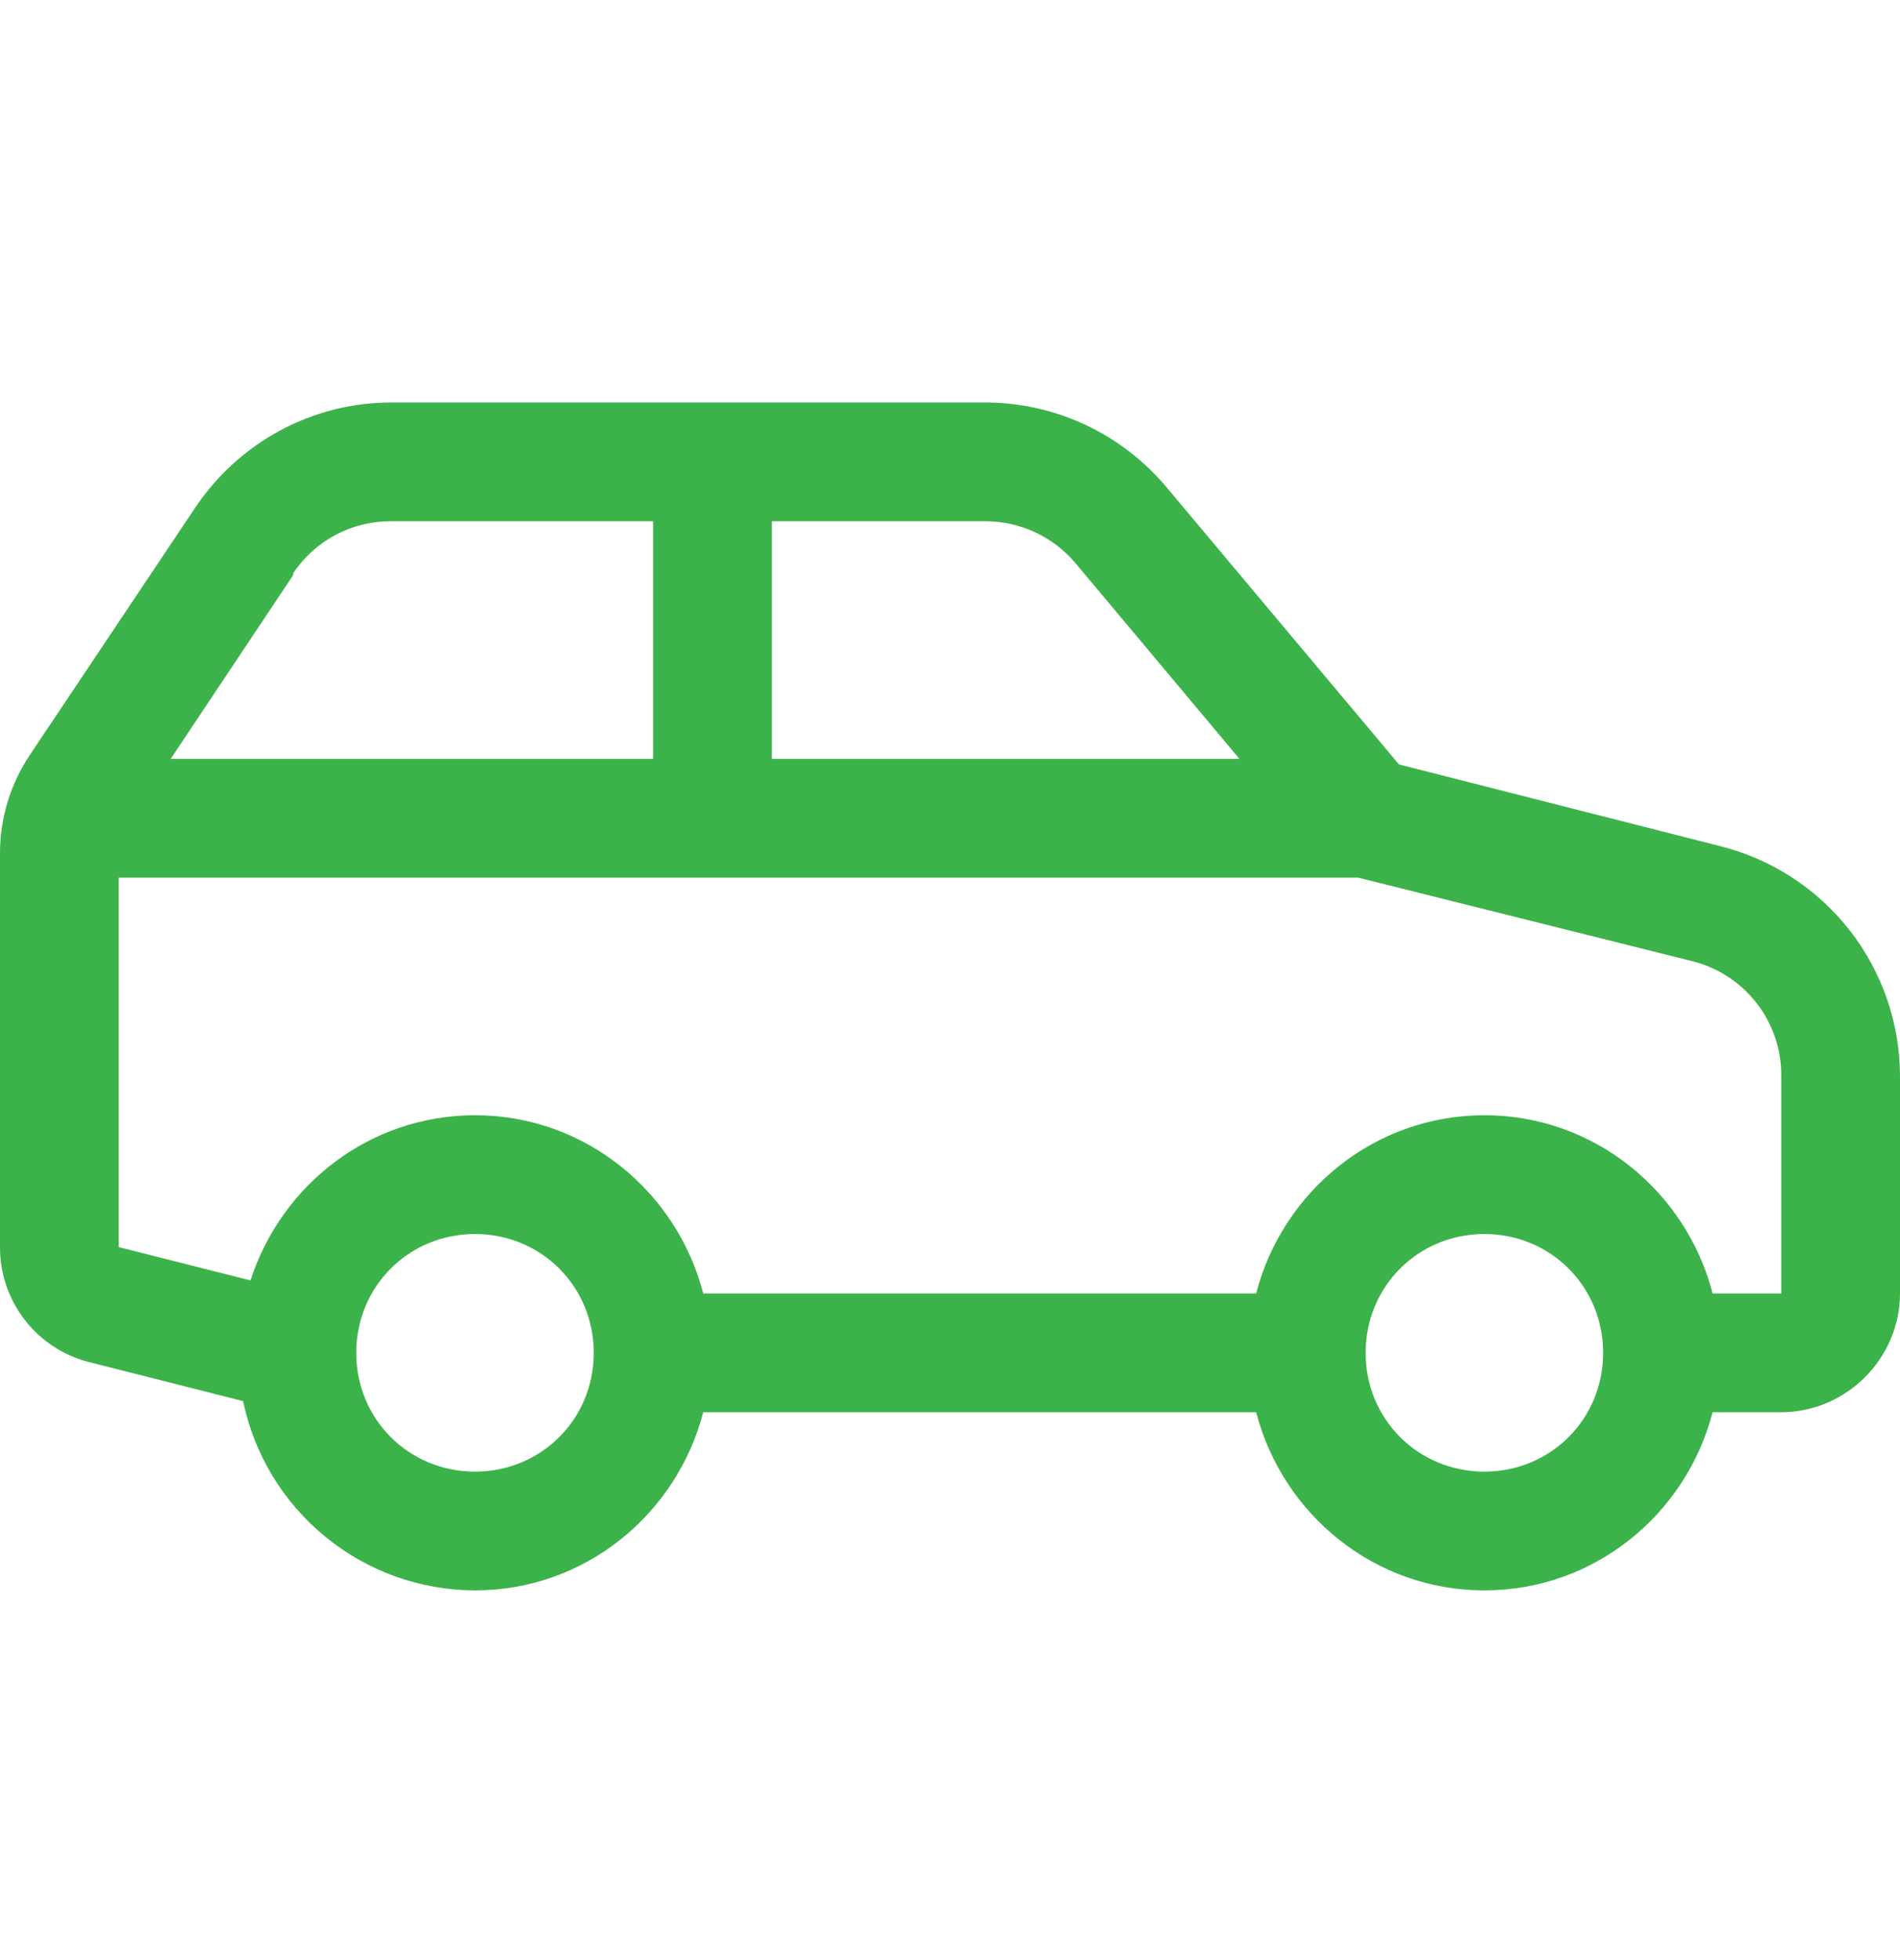 <svg width="32" height="33" viewBox="0 0 32 33" fill="none" xmlns="http://www.w3.org/2000/svg">
<g clip-path="url(#clip0_1_1630)">
<path d="M6.594 6.776C5.258 6.776 4.024 7.444 3.281 8.557L0.5 12.714C0.173 13.204 -0.001 13.781 1.71777e-05 14.37V20.995C-0.002 21.439 0.145 21.871 0.417 22.222C0.688 22.573 1.07 22.823 1.5 22.932L4.094 23.589C4.281 24.488 4.771 25.295 5.482 25.875C6.193 26.456 7.082 26.774 8 26.776C9.852 26.776 11.398 25.495 11.844 23.776H21.156C21.602 25.495 23.148 26.776 25 26.776C26.852 26.776 28.398 25.495 28.844 23.776H30C31.094 23.776 32 22.87 32 21.776V18.12C31.999 17.229 31.7 16.363 31.151 15.661C30.602 14.959 29.834 14.461 28.969 14.245L23.562 12.87L19.656 8.214C19.282 7.765 18.814 7.403 18.285 7.154C17.756 6.906 17.179 6.777 16.594 6.776H6.594ZM6.594 8.776H11V12.776H2.875L4.938 9.682V9.651C5.119 9.379 5.365 9.157 5.654 9.004C5.944 8.851 6.267 8.773 6.594 8.776ZM13 8.776H16.594C17.187 8.776 17.746 9.038 18.125 9.495L20.875 12.776H13V8.776ZM2 14.776H22.875L28.5 16.182C28.932 16.289 29.314 16.539 29.587 16.891C29.859 17.242 30.005 17.675 30 18.12V21.776H28.844C28.398 20.057 26.852 18.776 25 18.776C23.148 18.776 21.602 20.057 21.156 21.776H11.844C11.398 20.057 9.852 18.776 8 18.776C6.227 18.776 4.738 19.948 4.219 21.557L2 20.996V14.776ZM8 20.776C9.117 20.776 10 21.659 10 22.776C10 23.893 9.117 24.776 8 24.776C6.883 24.776 6 23.893 6 22.776C6 21.659 6.883 20.776 8 20.776ZM25 20.776C26.117 20.776 27 21.659 27 22.776C27 23.893 26.117 24.776 25 24.776C23.883 24.776 23 23.893 23 22.776C23 21.659 23.883 20.776 25 20.776Z" fill="#3CB34A"/>
</g>
<defs>
<clipPath id="clip0_1_1630">
<rect width="32" height="32" fill="white" transform="translate(0 0.776)"/>
</clipPath>
</defs>
</svg>
